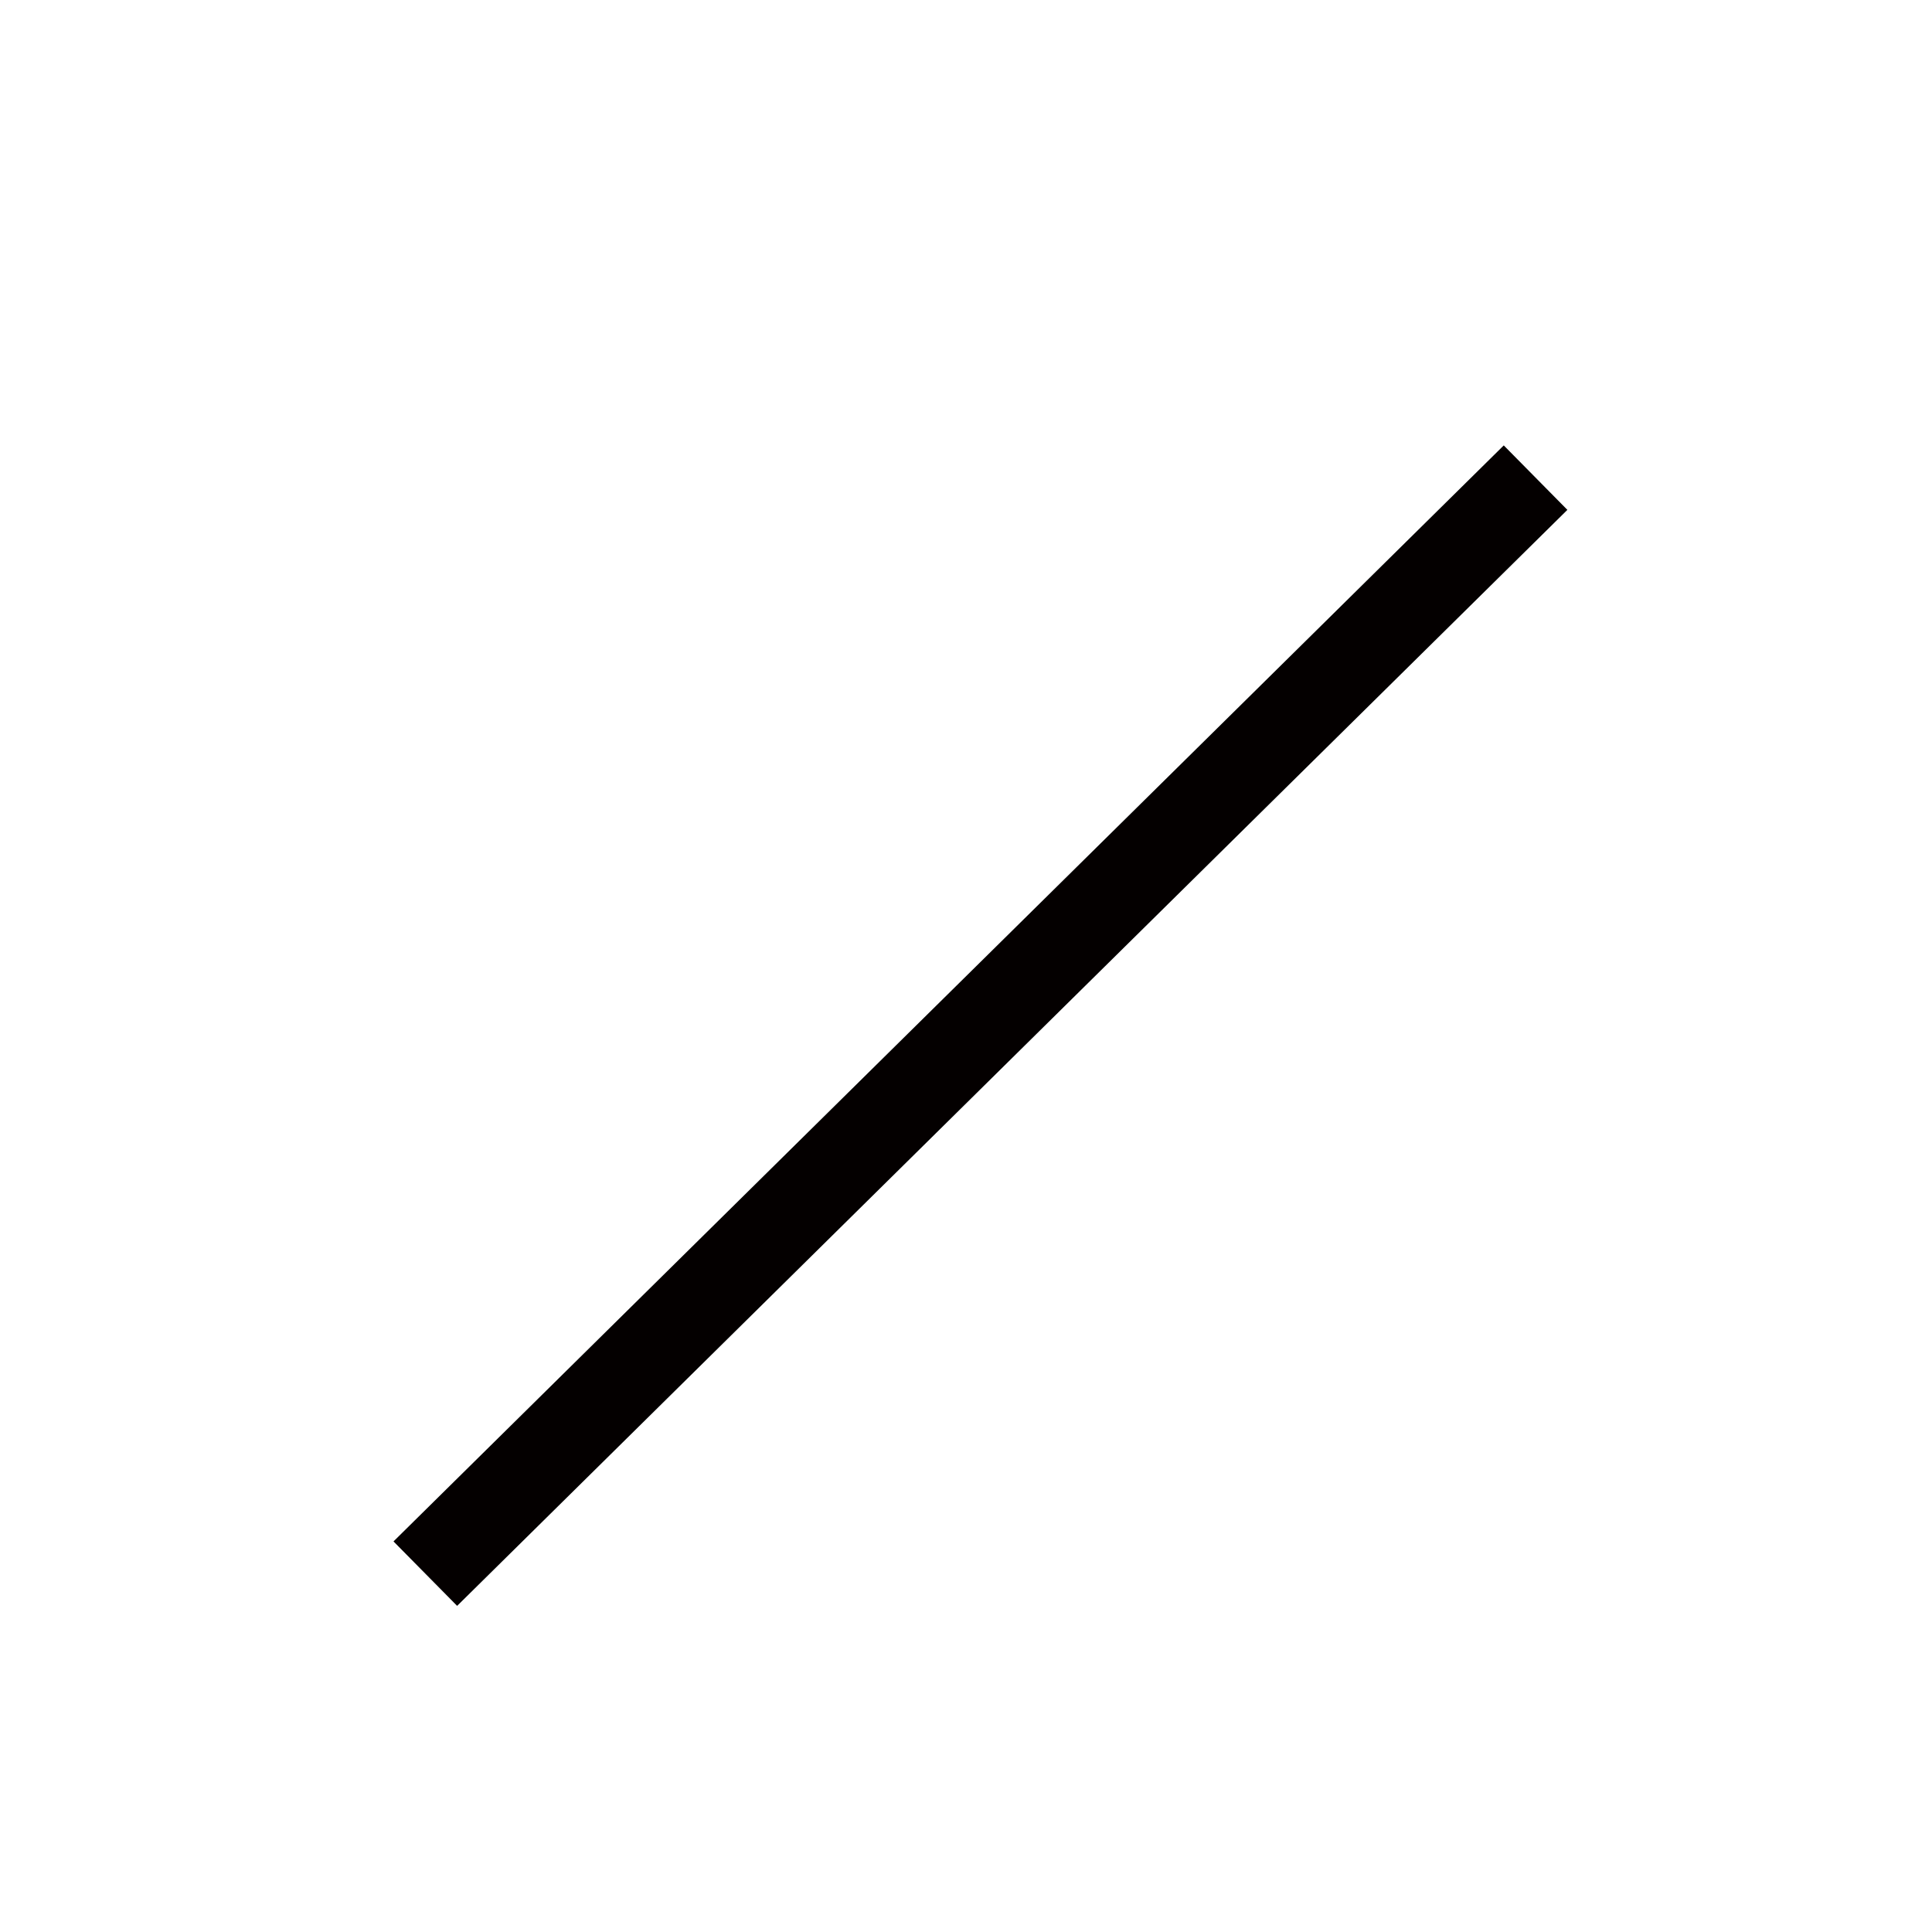 <svg id="图层_2" data-name="图层 2" xmlns="http://www.w3.org/2000/svg" viewBox="0 0 16 16" width="16" height="16"><defs><style>.cls-1{fill:#040000;}</style></defs><title>association</title><rect class="cls-1" x="1.66" y="8.11" width="12.92" height="0.75" transform="translate(-3.62 8.16) rotate(-44.63)"/></svg>
